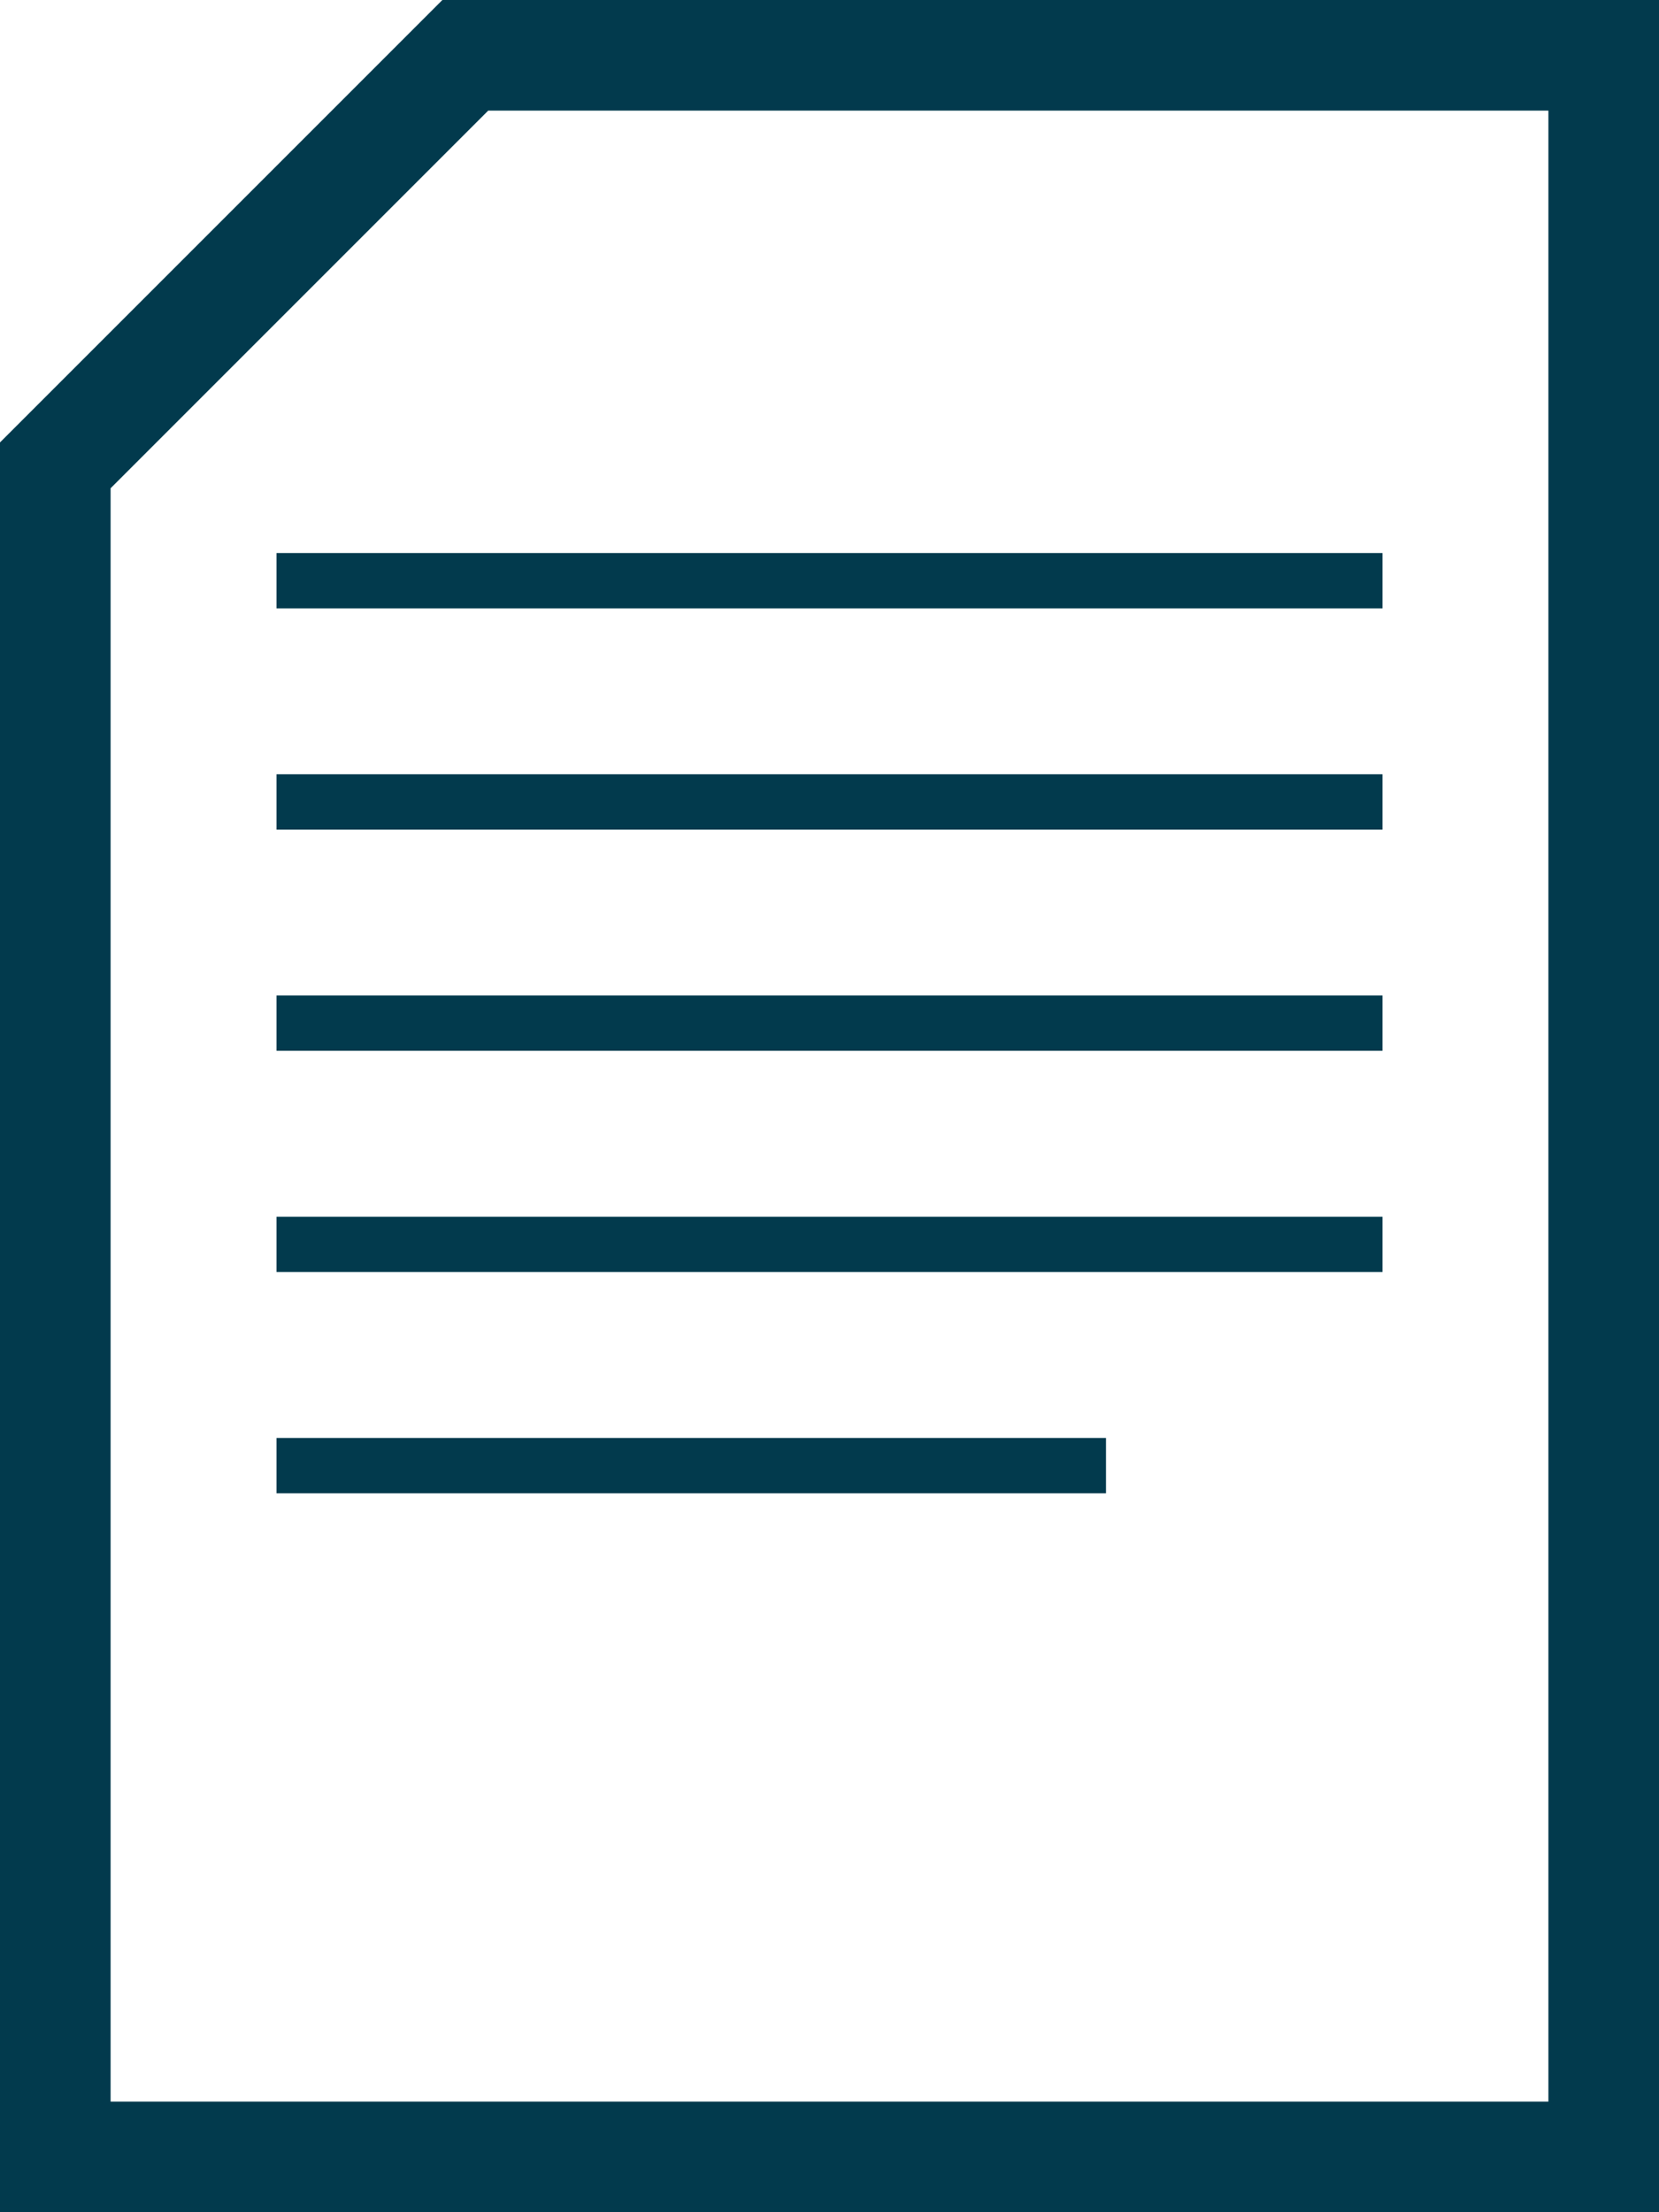 <svg width="30" height="40" fill="none" xmlns="http://www.w3.org/2000/svg"><path d="M29 1v38H1V8.414L8.414 1H29z" stroke="#023A4D" stroke-width="2"/><path stroke="#023A4D" d="M5 18.5h20m-20 8h15m-15-12h20m-20 8h20m-20-12h20"/></svg>